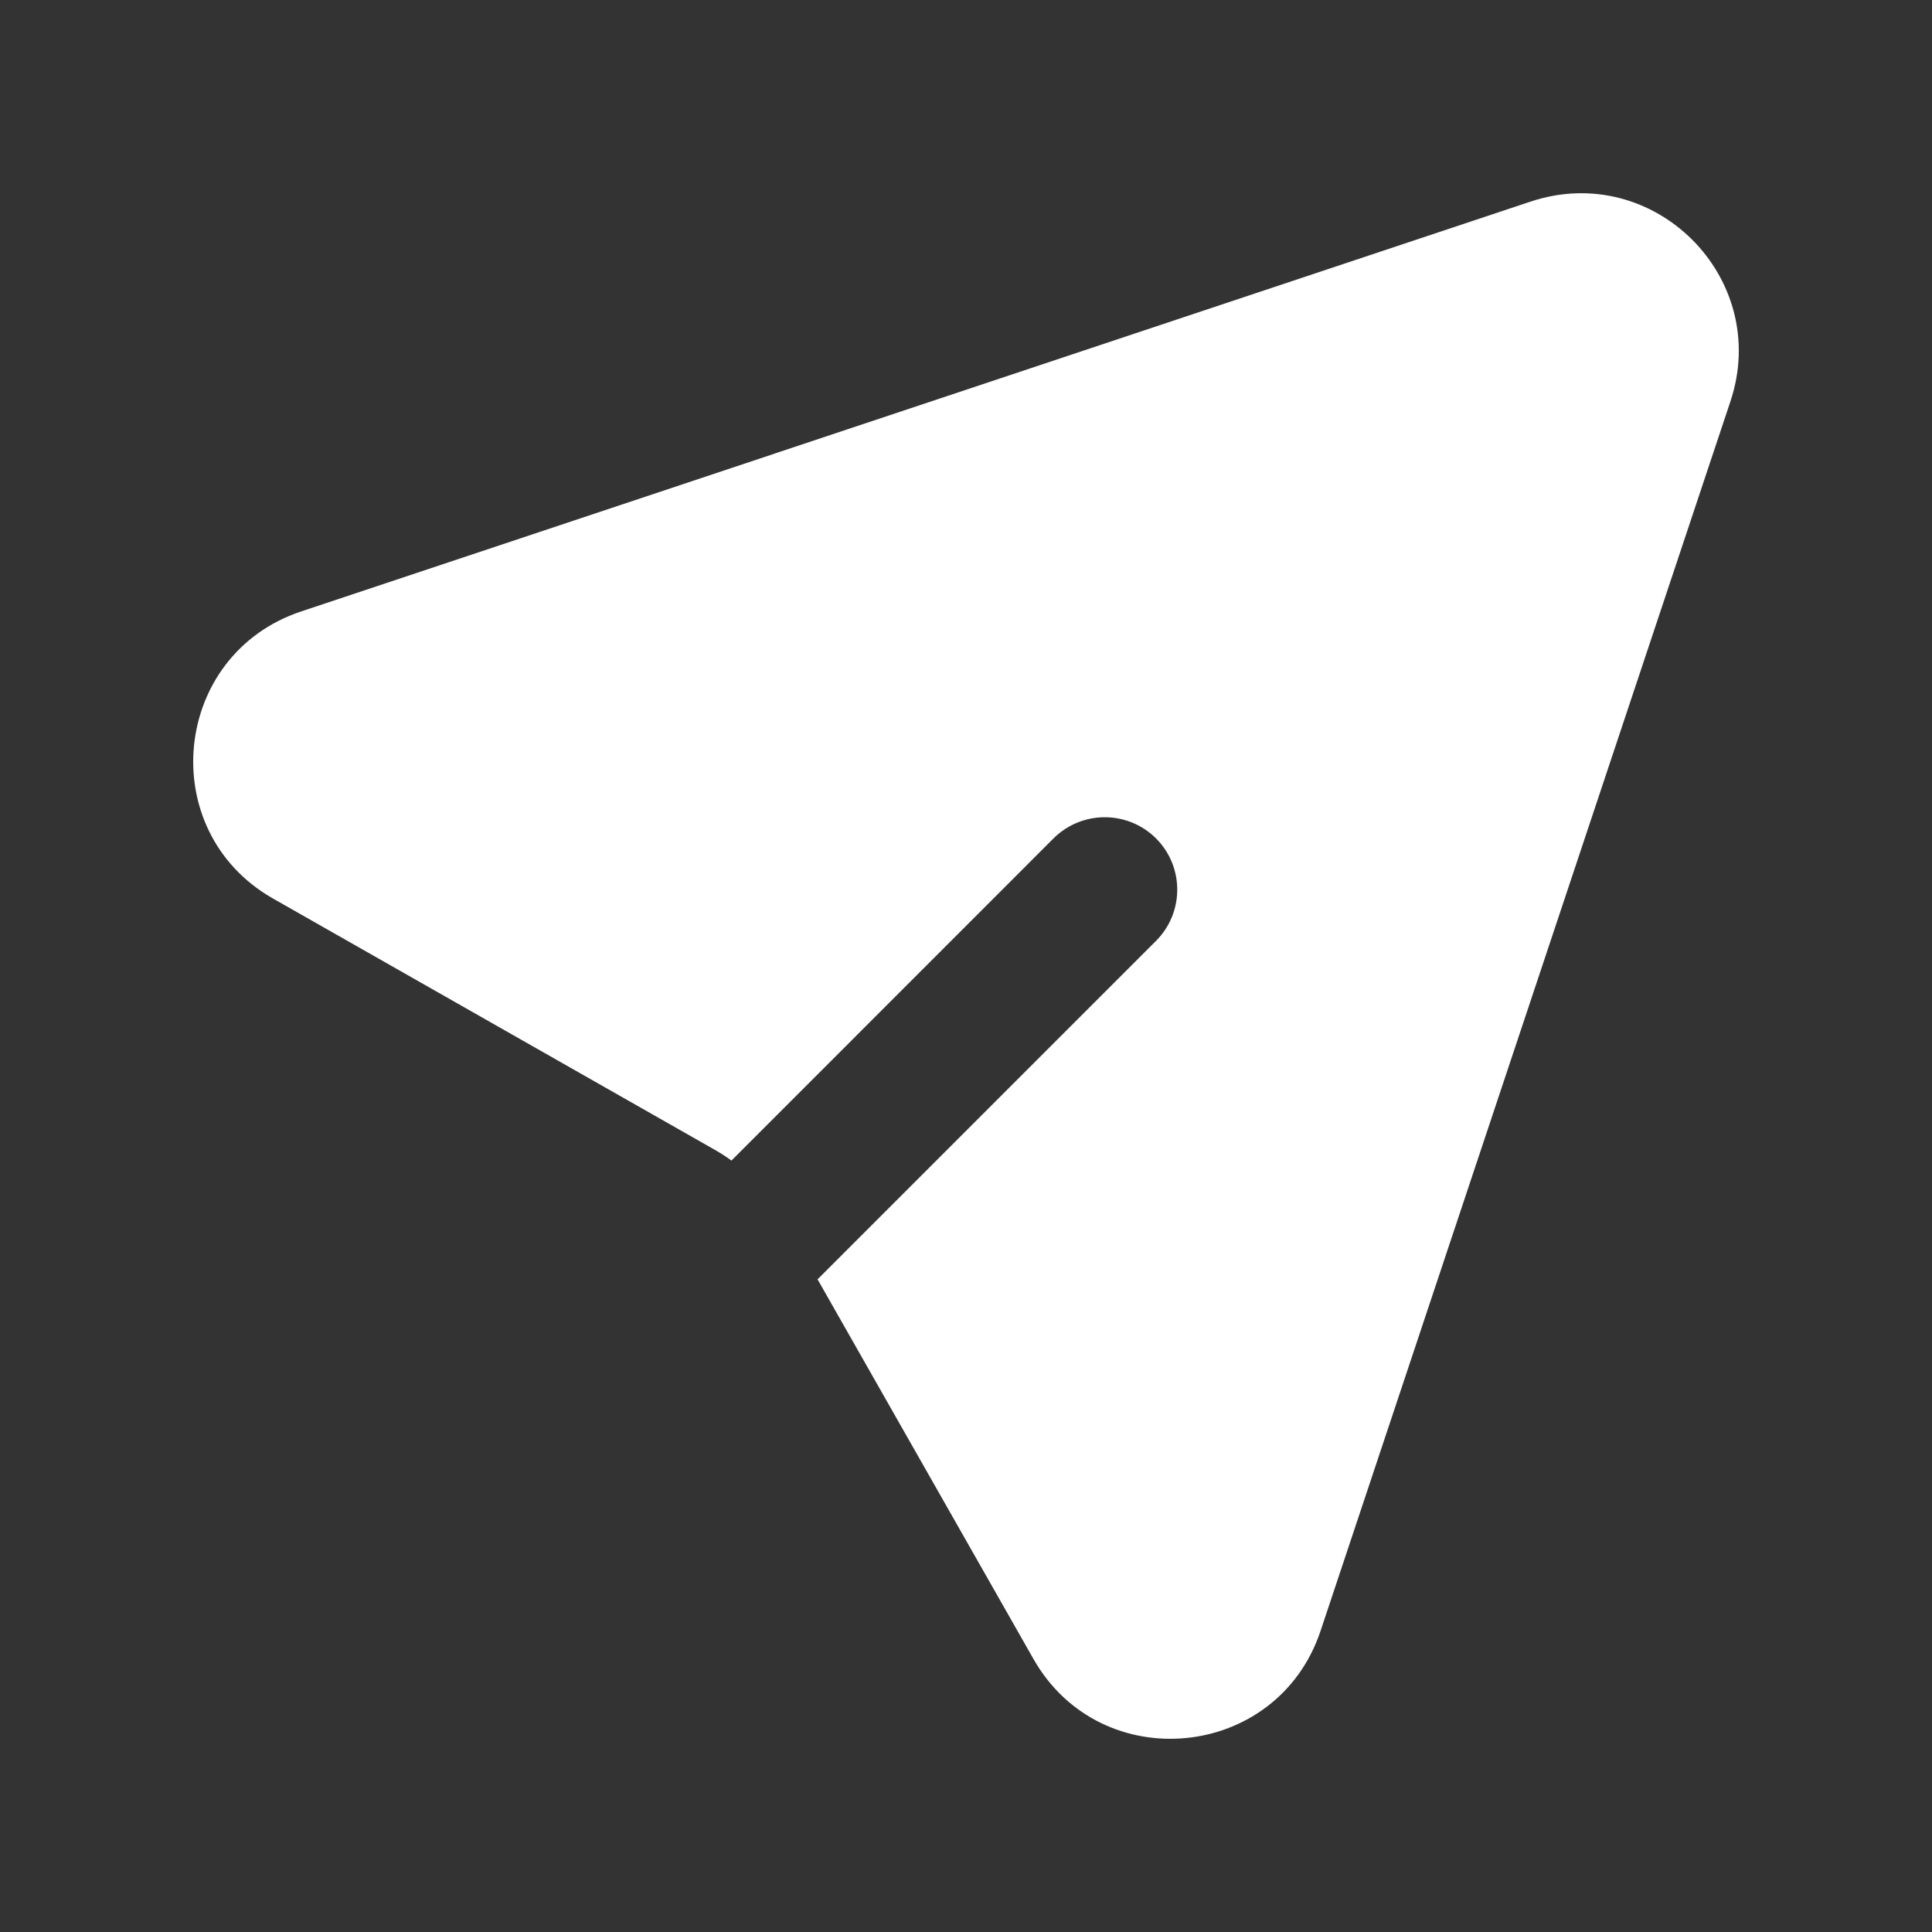 <svg width="20" height="20" viewBox="0 0 20 20" fill="none" xmlns="http://www.w3.org/2000/svg">
<rect x="0" y="0" width="20" height="20" fill="#333333" stroke="none"/>
<path fill-rule="evenodd" clip-rule="evenodd" d="M15.844 2.087C17.123 1.661 18.34 2.877 17.913 4.156L13.671 16.881C13.224 18.224 11.397 18.403 10.698 17.173L8.463 13.243C8.466 13.241 8.469 13.238 8.472 13.235L11.967 9.74C12.26 9.447 12.26 8.972 11.967 8.679C11.674 8.387 11.199 8.387 10.906 8.679L7.572 12.014C7.515 11.972 7.455 11.934 7.393 11.899L2.827 9.302C1.597 8.603 1.776 6.776 3.119 6.329L15.844 2.087Z" fill="white"/>
</svg>
